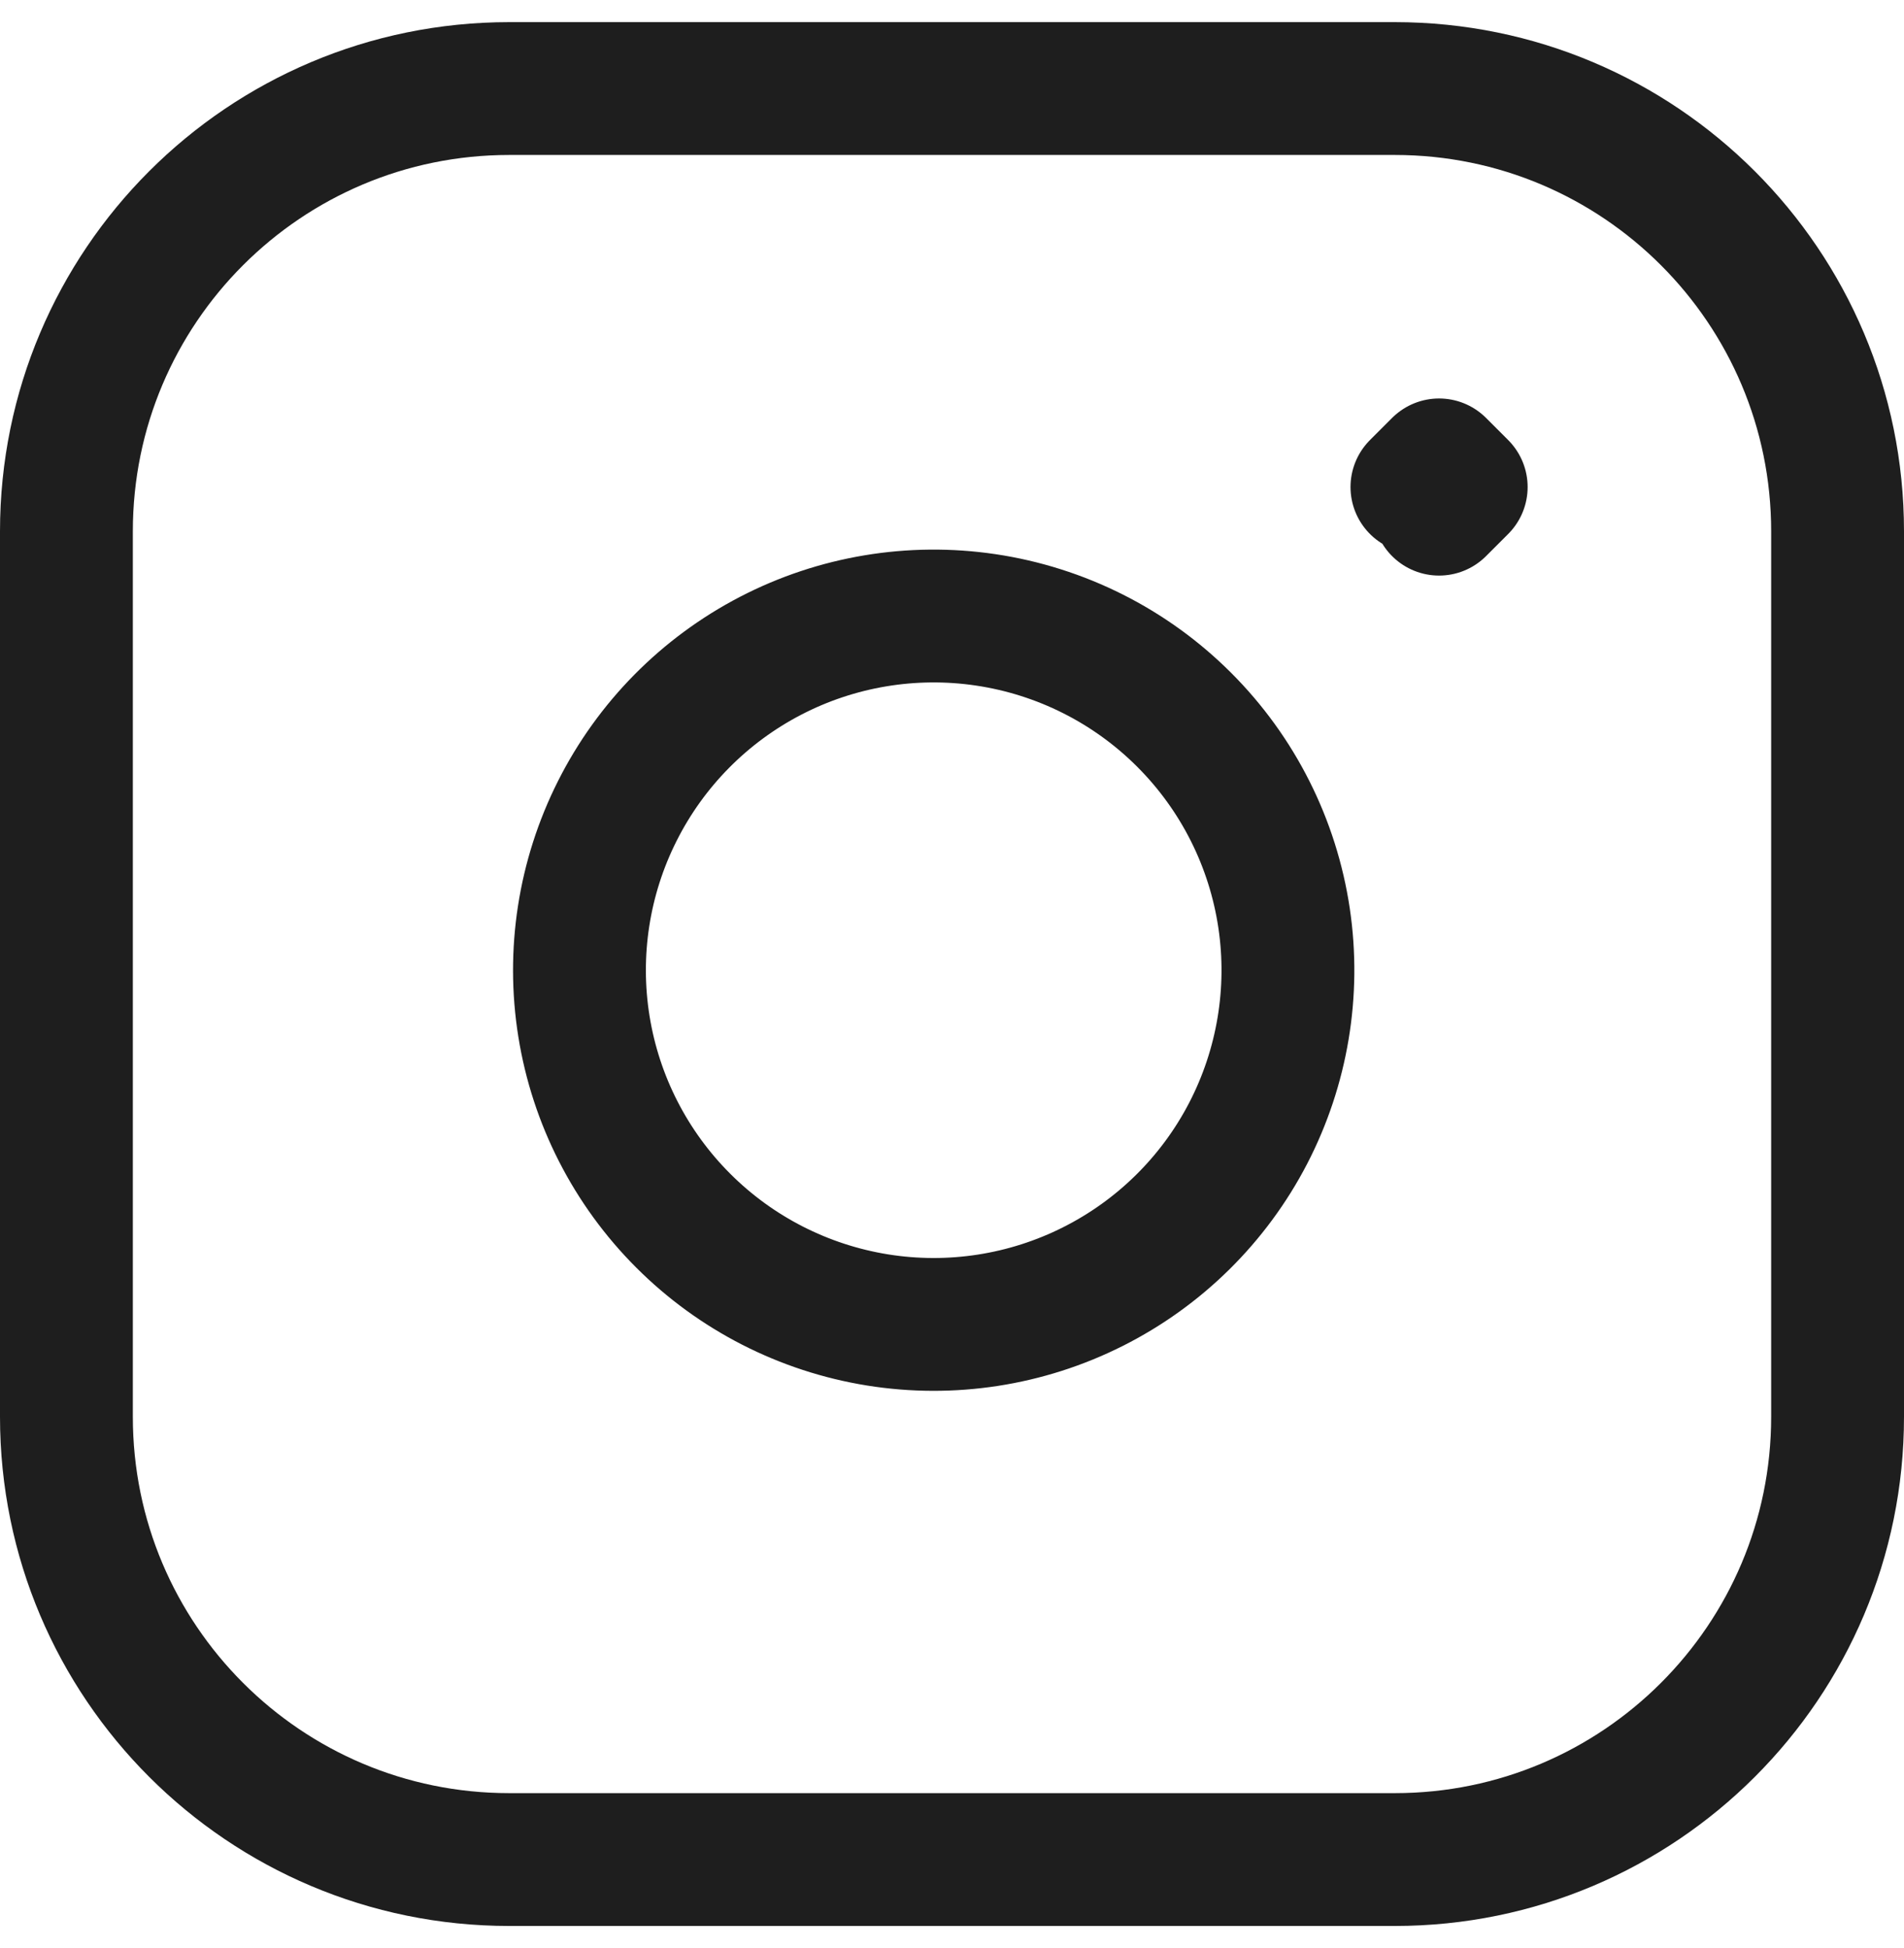 <svg width="43" height="44" viewBox="0 0 43 44" fill="none" xmlns="http://www.w3.org/2000/svg">
<path d="M32 11L32.5 10.5L33 11L32.5 11.5M11.5 2H31.5C37.023 2 41.5 6.477 41.5 12V32C41.5 37.523 37.023 42 31.5 42H11.5C5.977 42 1.5 37.523 1.5 32V12C1.5 6.477 5.977 2 11.5 2ZM29 20.74C29.247 22.404 28.962 24.104 28.188 25.598C27.413 27.092 26.186 28.303 24.683 29.059C23.18 29.816 21.477 30.079 19.816 29.812C18.154 29.544 16.619 28.76 15.43 27.57C14.24 26.381 13.455 24.846 13.188 23.184C12.921 21.523 13.184 19.82 13.941 18.317C14.697 16.814 15.908 15.588 17.402 14.812C18.895 14.037 20.596 13.753 22.26 14C23.958 14.252 25.53 15.043 26.743 16.257C27.957 17.47 28.748 19.042 29 20.74Z" stroke="#1E1E1E" stroke-width="3" stroke-linecap="round" stroke-linejoin="round"/>
</svg>
